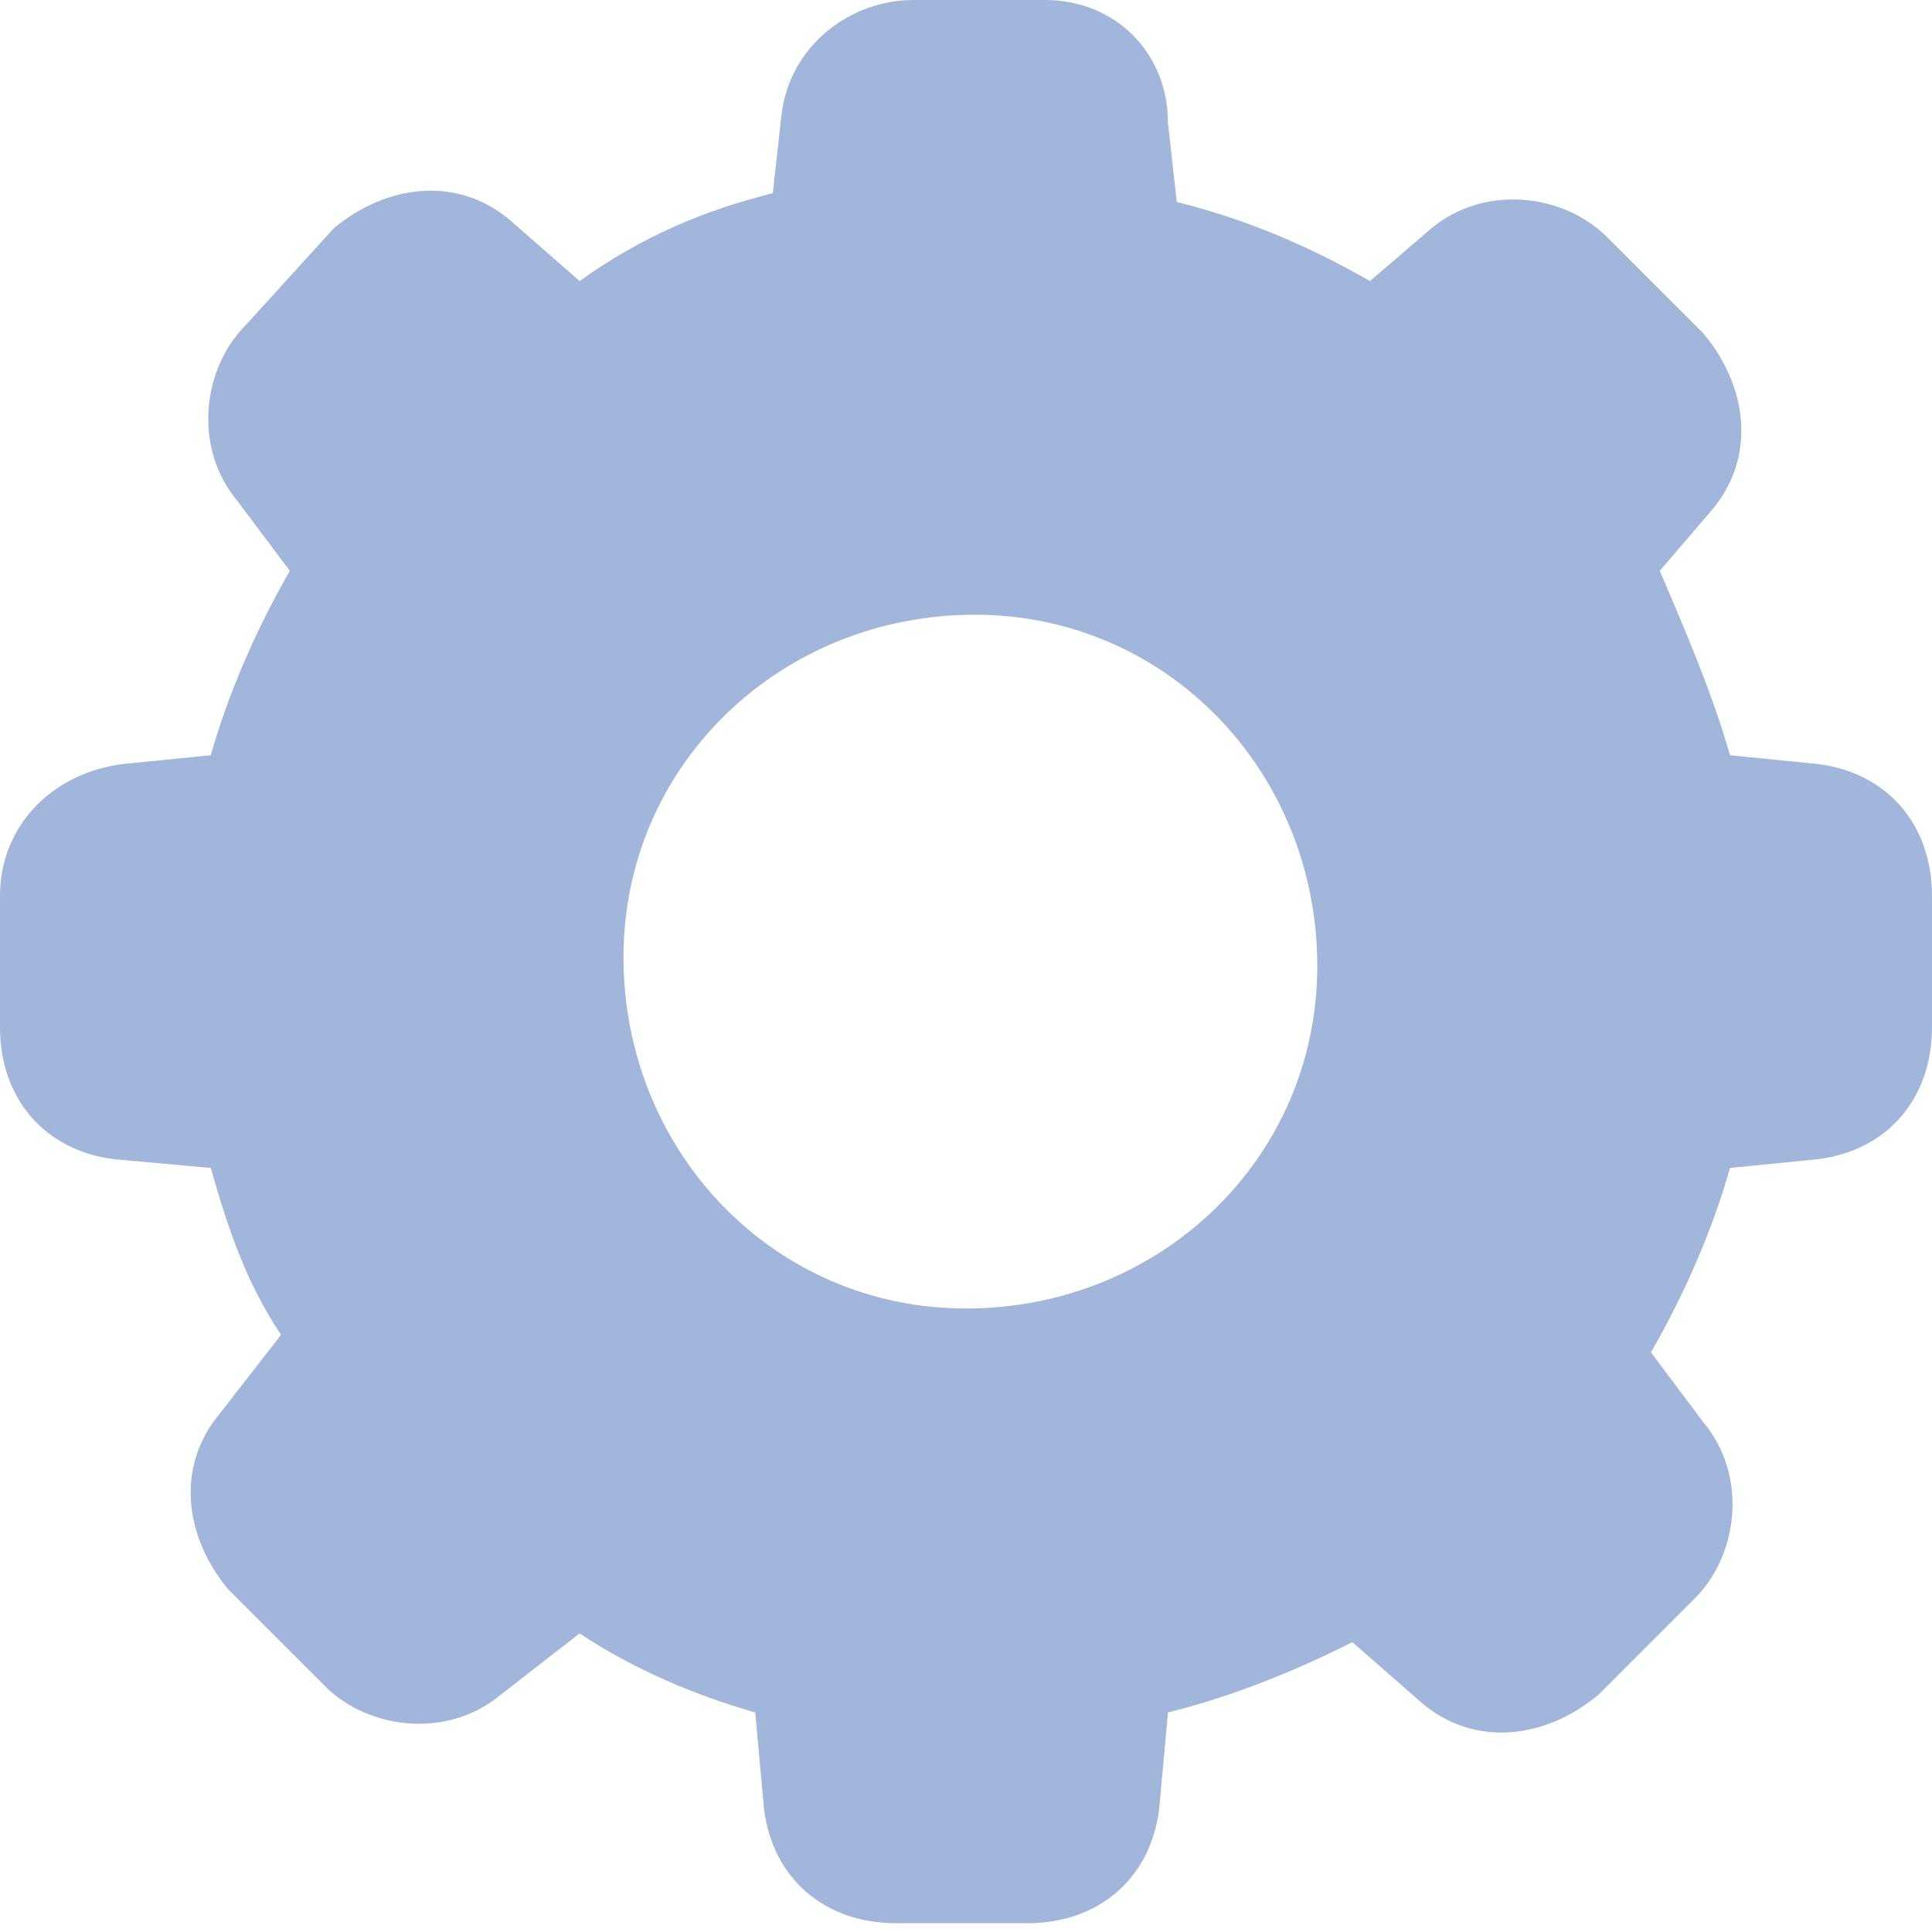 <?xml version="1.0" encoding="utf-8"?>
<!-- Generator: Adobe Illustrator 19.2.0, SVG Export Plug-In . SVG Version: 6.00 Build 0)  -->
<svg version="1.1" id="Layer_1" xmlns="http://www.w3.org/2000/svg" xmlns:xlink="http://www.w3.org/1999/xlink" x="0px" y="0px"
	 viewBox="0 0 22 22" style="enable-background:new 0 0 22 22;" xml:space="preserve">
<style type="text/css">
	.st0{fill:none;enable-background:new    ;}
	.st1{fill:#A2B5DB;}
</style>
<path class="st0" d="z"/>
<path class="st1" d="M1.4,8.7C0.6,8.8,0,9.4,0,10.2l0,1.5c0,0.8,0.5,1.4,1.3,1.5l1.1,0.1c0.2,0.7,0.4,1.3,0.8,1.9l-0.7,0.9
	c-0.5,0.6-0.4,1.4,0.1,2l1.1,1.1c0.5,0.5,1.4,0.6,2,0.1l0.9-0.7c0.6,0.4,1.3,0.7,2,0.9l0.1,1.1c0.1,0.8,0.7,1.3,1.5,1.3l1.5,0
	c0.8,0,1.4-0.5,1.5-1.3l0.1-1.1c0.8-0.2,1.5-0.5,2.1-0.8l0.8,0.7c0.6,0.5,1.4,0.4,2-0.1l1.1-1.1c0.5-0.5,0.6-1.4,0.1-2l-0.6-0.8
	c0.4-0.7,0.7-1.4,0.9-2.1l1-0.1c0.8-0.1,1.3-0.7,1.3-1.5l0-1.5c0-0.8-0.5-1.4-1.3-1.5l-1-0.1c-0.2-0.7-0.5-1.4-0.8-2.1l0.6-0.7
	c0.5-0.6,0.4-1.4-0.1-2l-1.1-1.1c-0.5-0.5-1.4-0.6-2-0.1l-0.7,0.6c-0.7-0.4-1.4-0.7-2.2-0.9l-0.1-0.9C13.3,0.6,12.7,0,11.9,0l-1.5,0
	C9.7,0,9,0.5,8.9,1.3L8.8,2.2C8,2.4,7.3,2.7,6.6,3.2L5.8,2.5c-0.6-0.5-1.4-0.4-2,0.1L2.8,3.7c-0.5,0.5-0.6,1.4-0.1,2l0.6,0.8
	C2.9,7.2,2.6,7.9,2.4,8.6L1.4,8.7z M11.1,7c2.2,0,3.9,1.8,3.9,4c0,2.2-1.8,3.9-4,3.9c-2.2,0-3.9-1.8-3.9-4C7.1,8.7,8.9,7,11.1,7z"/>
</svg>
